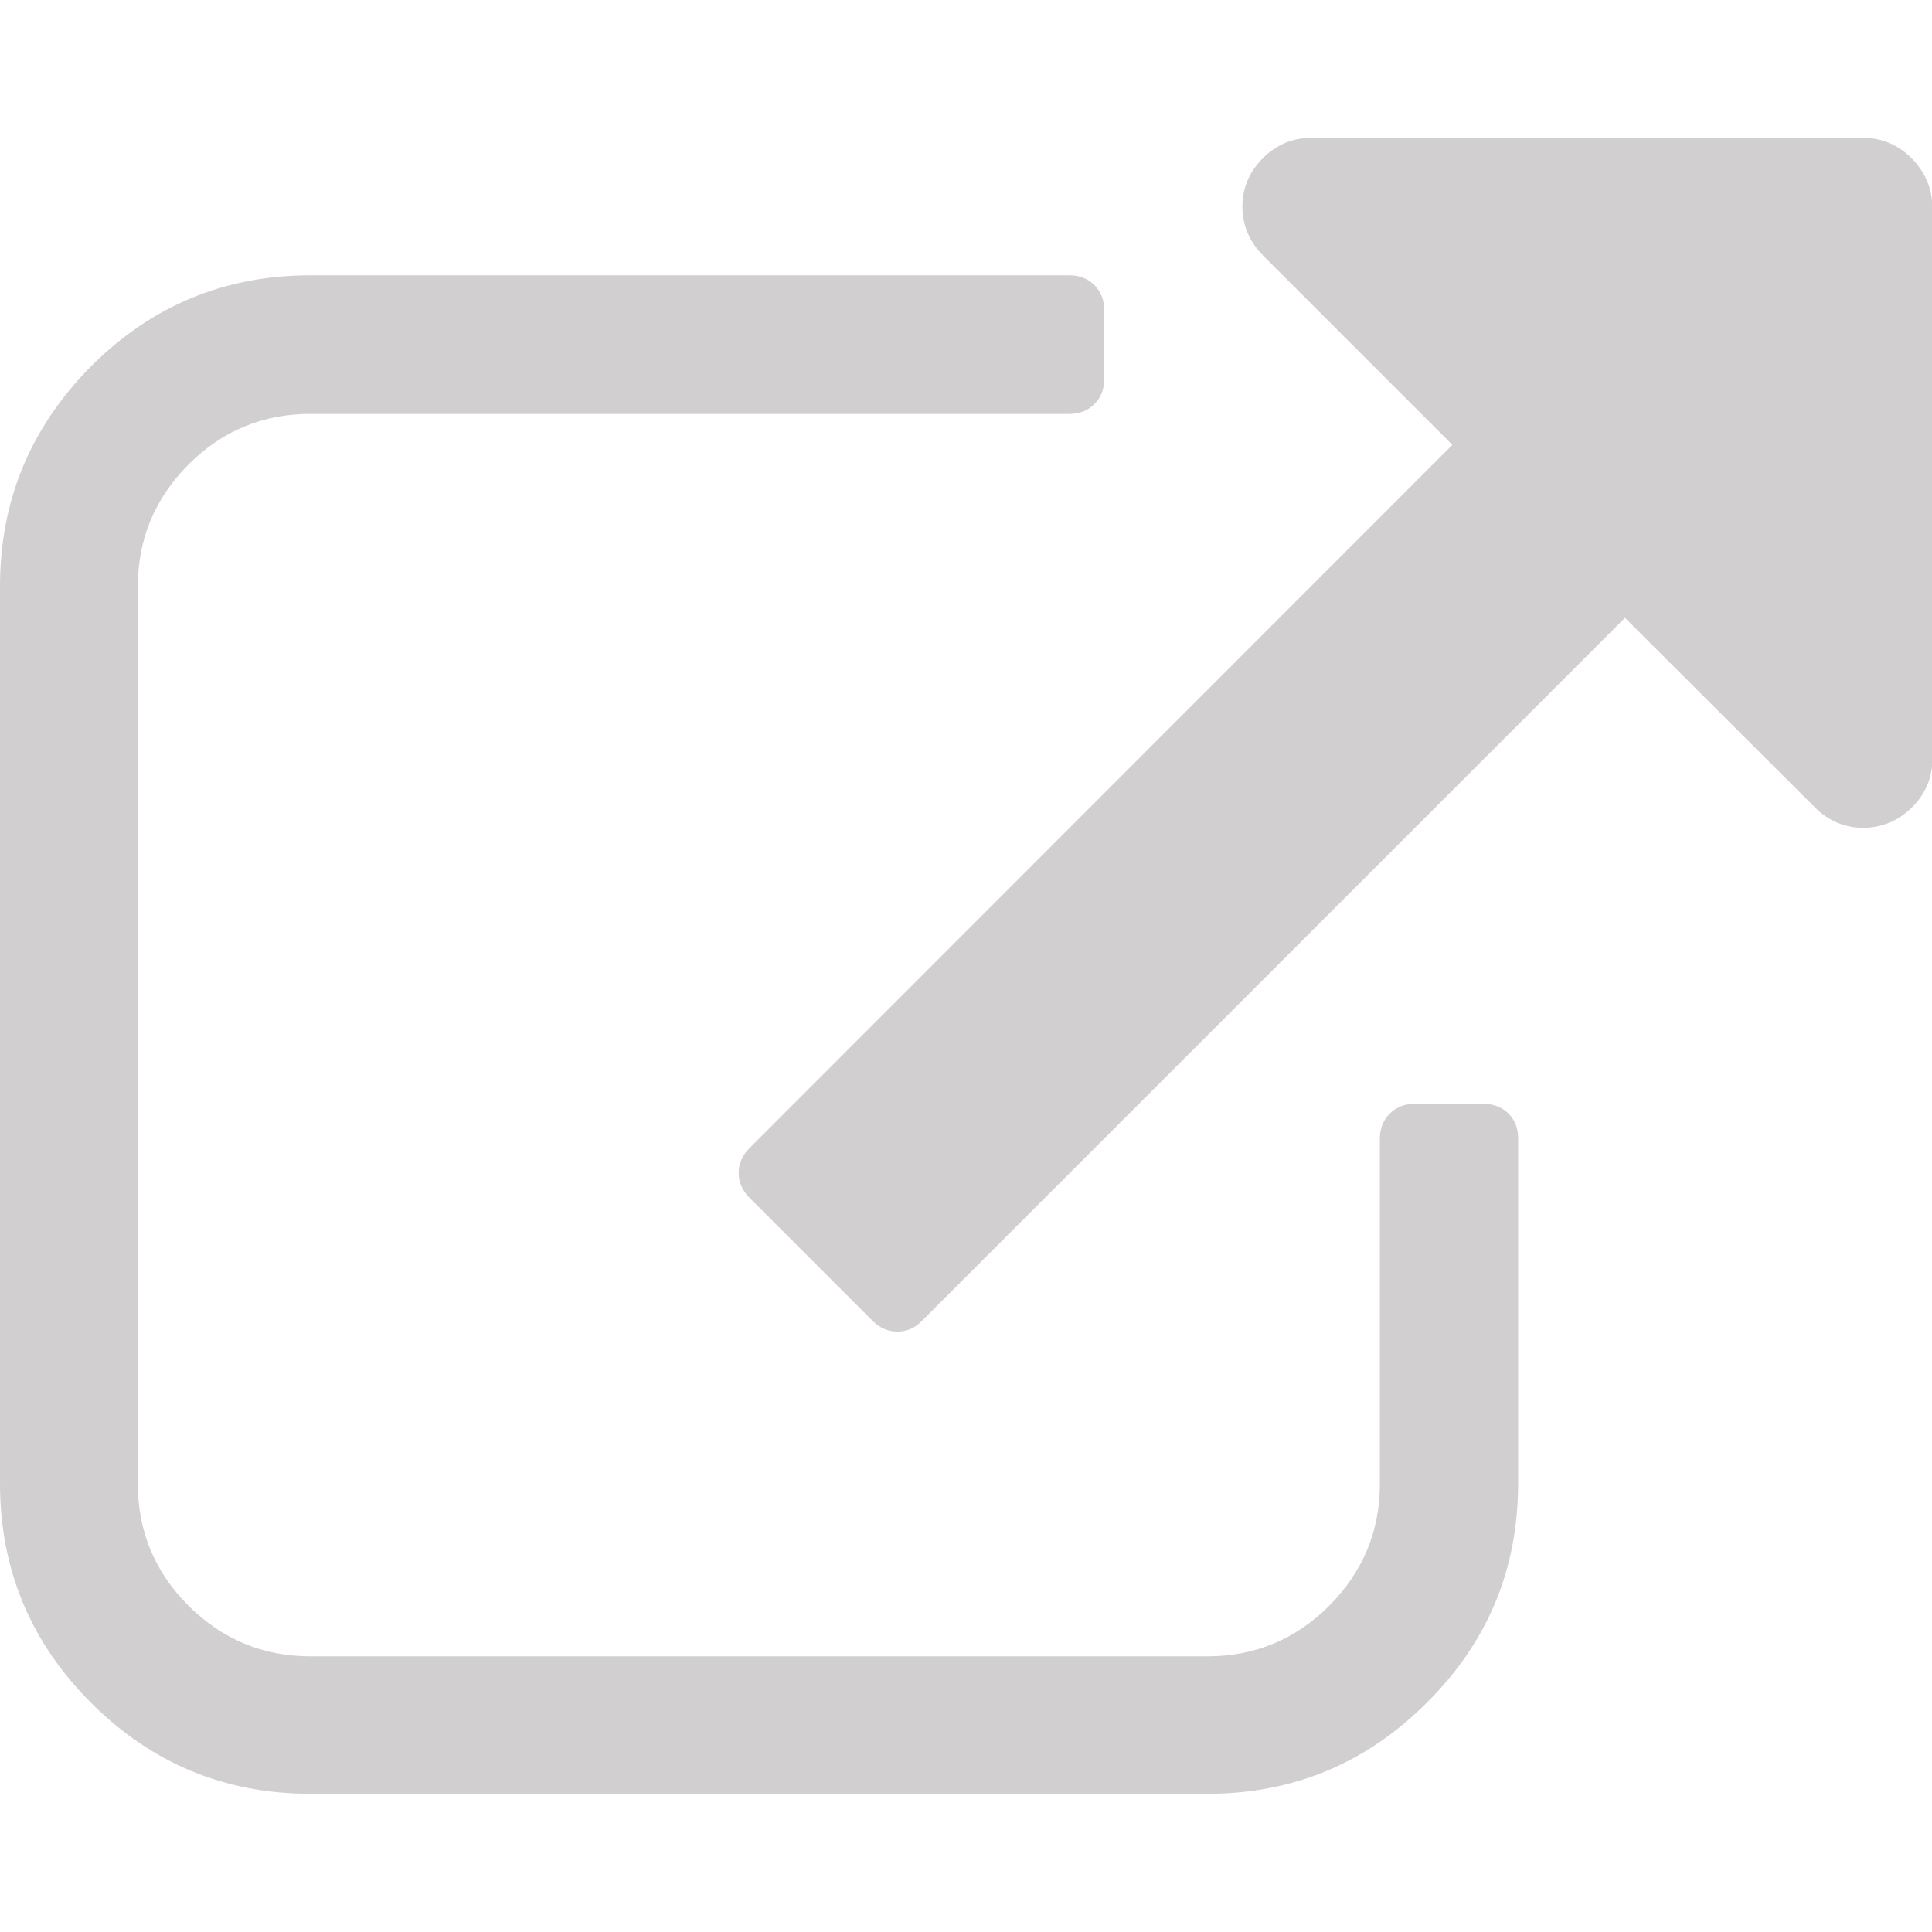 <?xml version="1.0" encoding="utf-8"?>
<!-- Generator: Adobe Illustrator 19.0.0, SVG Export Plug-In . SVG Version: 6.00 Build 0)  -->
<svg version="1.1" id="Capa_1" xmlns="http://www.w3.org/2000/svg" xmlns:xlink="http://www.w3.org/1999/xlink" x="0px" y="0px"
	 viewBox="-383 145.4 511.6 511.6" style="enable-background:new -383 145.4 511.6 511.6;" xml:space="preserve">
<style type="text/css">
	.st0{fill:#D1CFCF;}
</style>
<g>
	<g>
		<path class="st0" d="M9.9,437.7H-8.4c-2.7,0-4.9,0.9-6.6,2.6c-1.7,1.7-2.6,3.9-2.6,6.6v91.4c0,12.6-4.5,23.3-13.4,32.3
			c-8.9,8.9-19.7,13.4-32.3,13.4h-237.5c-12.6,0-23.3-4.5-32.3-13.4c-8.9-8.9-13.4-19.7-13.4-32.3V300.7c0-12.6,4.5-23.3,13.4-32.3
			c8.9-8.9,19.7-13.4,32.3-13.4h201c2.7,0,4.9-0.9,6.6-2.6c1.7-1.7,2.6-3.9,2.6-6.6v-18.3c0-2.7-0.9-4.9-2.6-6.6
			c-1.7-1.7-3.9-2.6-6.6-2.6h-201c-22.6,0-42,8-58.1,24.1C-375,258.7-383,278-383,300.7v237.5c0,22.6,8,42,24.1,58.1
			c16.1,16.1,35.5,24.1,58.1,24.1h237.5c22.6,0,42-8,58.1-24.1C11,580.2,19,560.9,19,538.2v-91.4c0-2.7-0.9-4.9-2.6-6.6
			C14.7,438.6,12.5,437.7,9.9,437.7z"/>
		<path class="st0" d="M123.2,187.3c-3.6-3.6-7.9-5.4-12.9-5.4H-35.8c-4.9,0-9.2,1.8-12.8,5.4c-3.6,3.6-5.4,7.9-5.4,12.8
			c0,4.9,1.8,9.2,5.4,12.9l50.2,50.2l-186.1,186.2c-1.9,1.9-2.9,4.1-2.9,6.6c0,2.5,1,4.7,2.9,6.6l32.5,32.5c1.9,1.9,4.1,2.9,6.6,2.9
			s4.7-0.9,6.6-2.9L47.3,309l50.3,50.2c3.6,3.6,7.9,5.4,12.8,5.4s9.2-1.8,12.9-5.4c3.6-3.6,5.4-7.9,5.4-12.8V200.2
			C128.6,195.2,126.8,191,123.2,187.3z"/>
	</g>
</g>
</svg>

